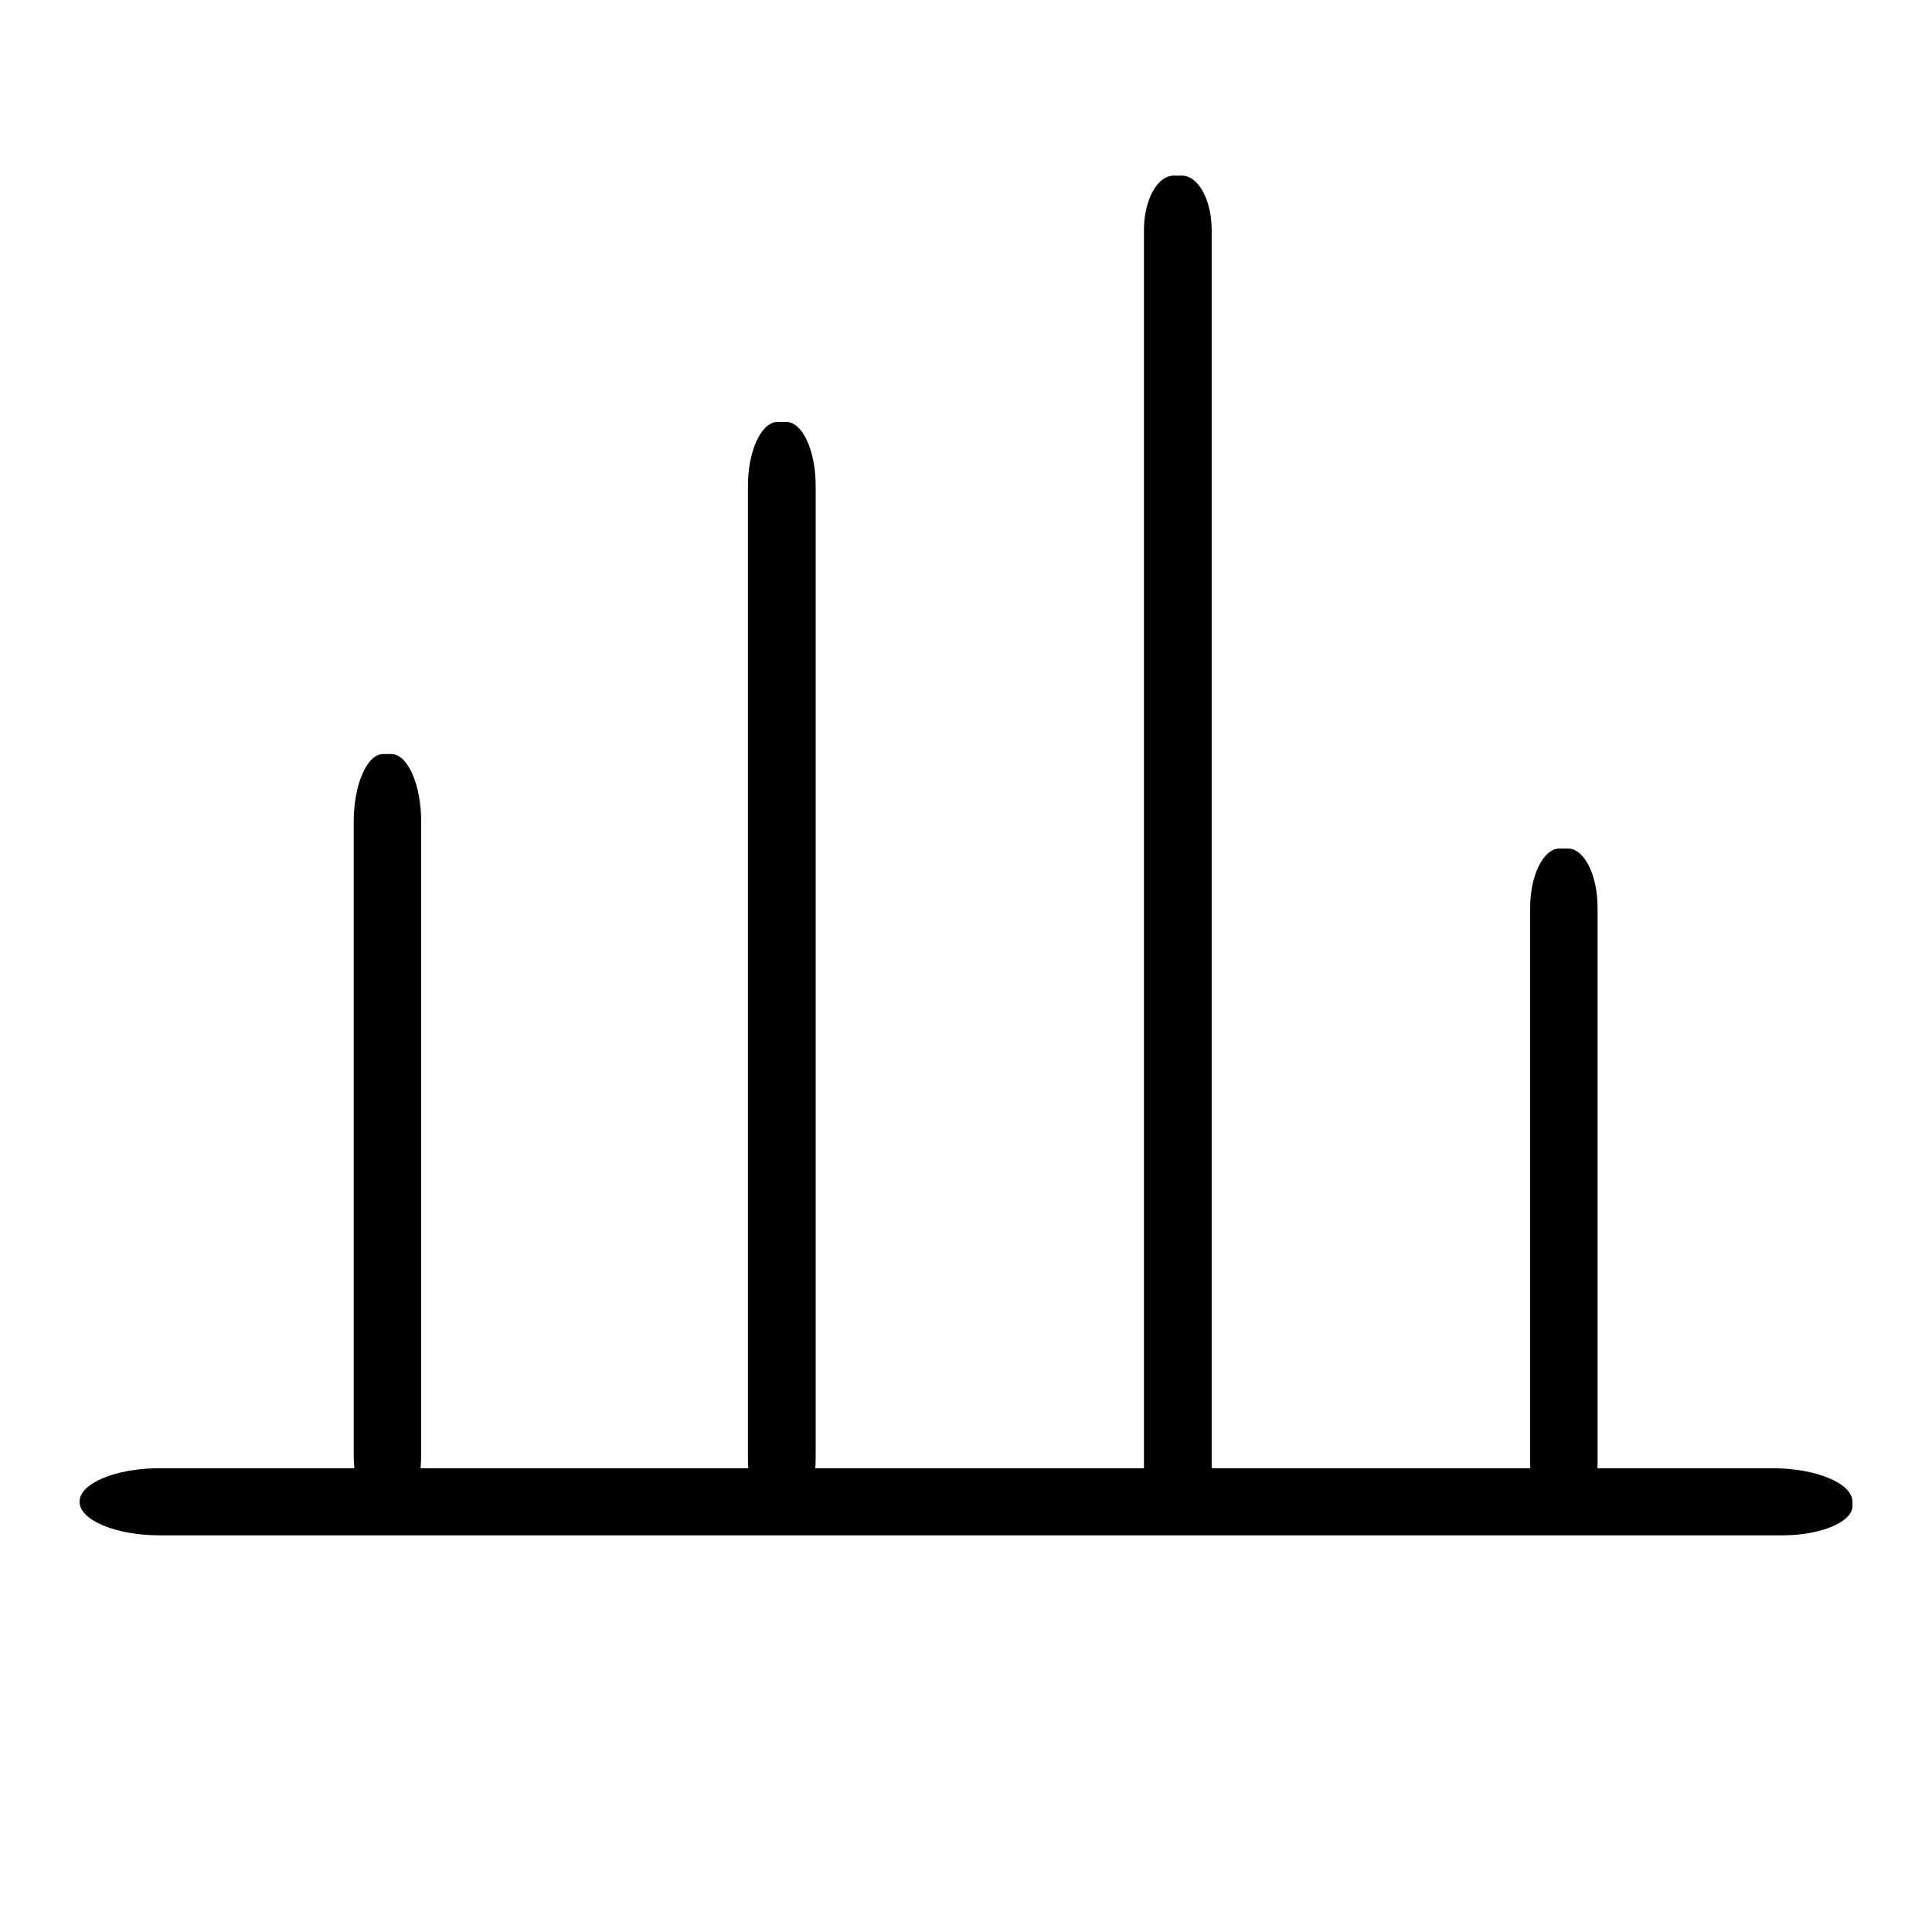 <?xml version="1.0" standalone="no"?><!DOCTYPE svg PUBLIC "-//W3C//DTD SVG 1.1//EN" "http://www.w3.org/Graphics/SVG/1.1/DTD/svg11.dtd"><svg t="1642060046128" class="icon" viewBox="0 0 1024 1024" version="1.1" xmlns="http://www.w3.org/2000/svg" p-id="3185" xmlns:xlink="http://www.w3.org/1999/xlink" width="200" height="200"><defs><style type="text/css"></style></defs><path d="M944.685 813.76h-860.014c-23.302 0-42.512-8.031-42.512-17.791v0c0-9.762 19.052-17.791 42.512-17.791h854.662c23.302 0 42.512 8.031 42.512 17.791v2.205c0 8.502-16.691 15.587-37.159 15.587v0z" p-id="3186"></path><path d="M642.215 121.908v655.796c0 15.904-7.085 28.814-15.746 28.814h-4.409c-8.66 0-15.746-12.912-15.746-28.814v-655.796c0-15.904 7.085-28.814 15.746-28.814h4.409c8.66 0 15.746 12.912 15.746 28.814v0z" p-id="3187"></path><path d="M432.327 257.475v515.348c0 18.58-7.085 33.853-15.746 33.853h-4.409c-8.66 0-15.746-15.274-15.746-33.853v-515.348c0-18.58 7.085-33.853 15.746-33.853h4.409c8.66-0.158 15.746 15.115 15.746 33.853v0z" p-id="3188"></path><path d="M223.229 435.398v335.536c0 19.682-7.085 35.742-15.746 35.742h-4.409c-8.66 0-15.587-16.060-15.587-35.742v-335.536c0-19.682 7.085-35.742 15.587-35.742h4.409c8.66 0.158 15.746 16.218 15.746 35.742v0z" p-id="3189"></path><path d="M846.748 481.060v294.282c0 17.164-7.085 31.333-15.746 31.333h-4.409c-8.66 0-15.587-14.014-15.587-31.333v-294.282c0-17.164 7.085-31.333 15.587-31.333h4.409c8.66 0 15.746 14.014 15.746 31.333v0z" p-id="3190"></path></svg>